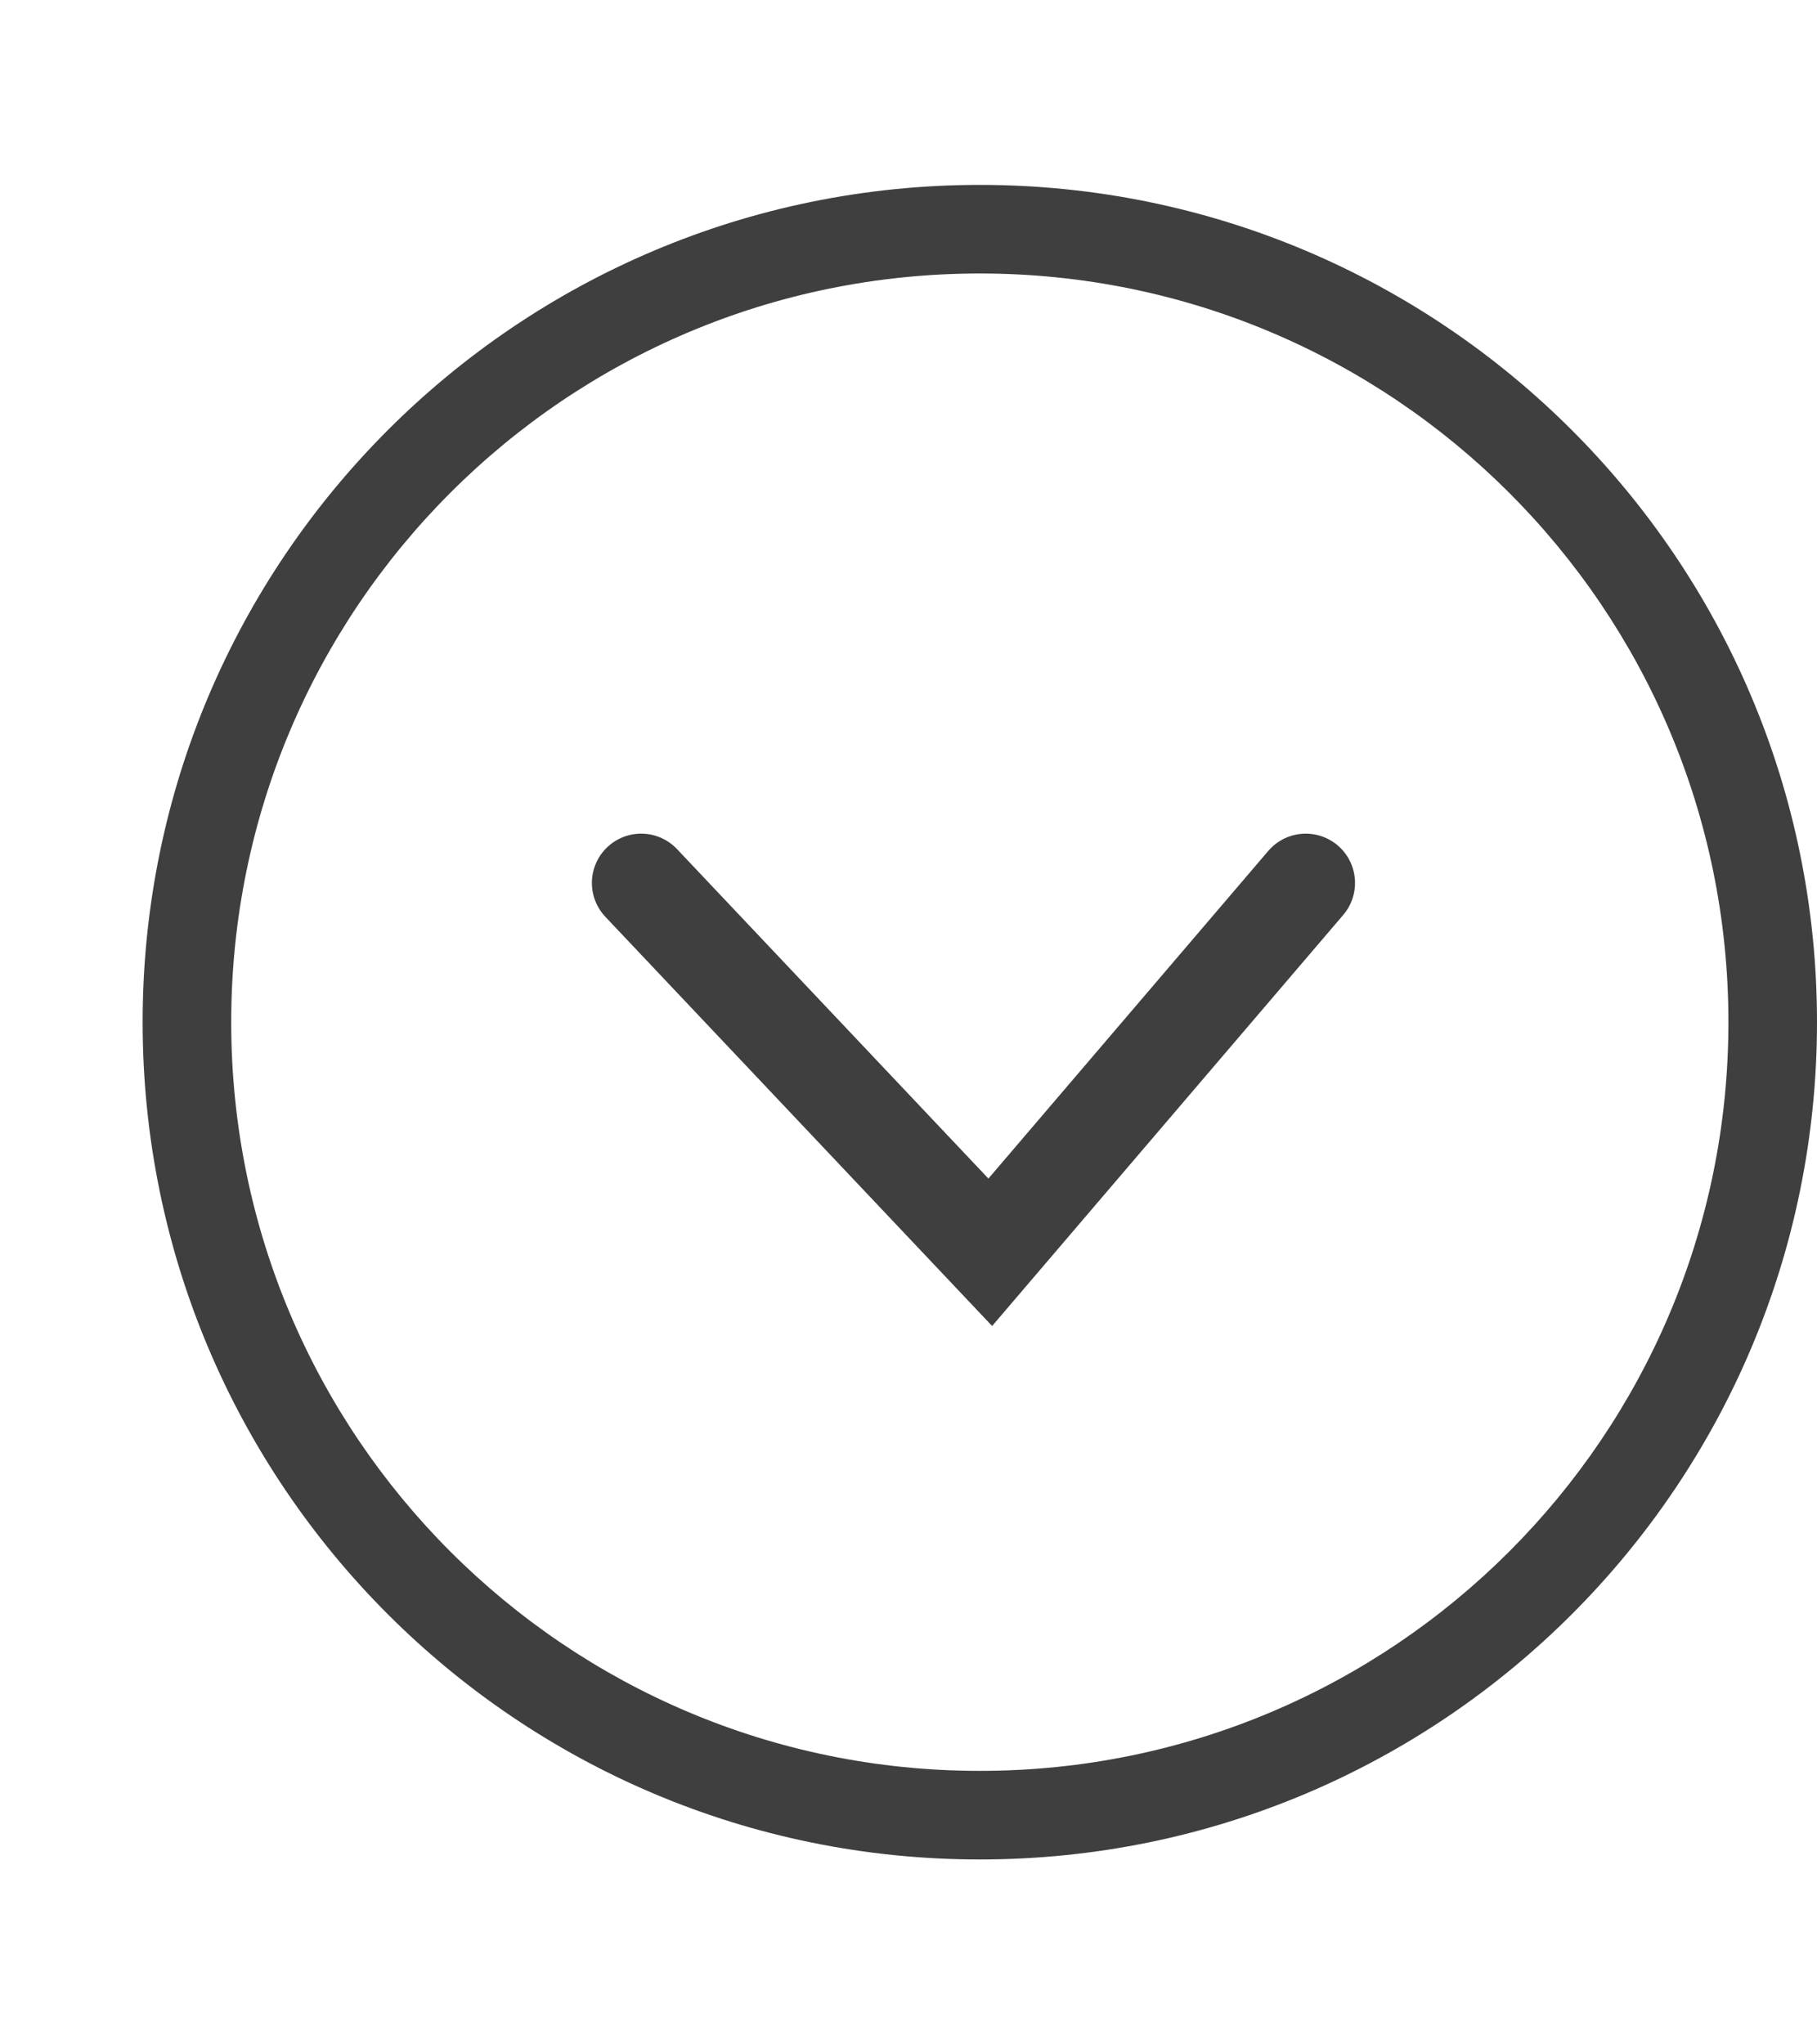 <svg width="8" height="9" viewBox="0 0 8 9" fill="none" xmlns="http://www.w3.org/2000/svg">
<path d="M8 4.5C8 6.536 6.35 8.186 4.314 8.186C2.278 8.186 0.628 6.536 0.628 4.5C0.628 2.464 2.278 0.814 4.314 0.814C6.35 0.814 8 2.464 8 4.5ZM1.018 4.5C1.018 6.321 2.493 7.796 4.314 7.796C6.134 7.796 7.61 6.321 7.61 4.5C7.61 2.679 6.134 1.204 4.314 1.204C2.493 1.204 1.018 2.679 1.018 4.5Z" fill="#3F3F3F"/>
<path d="M2.823 3.887L4.36 5.513L5.749 3.887" stroke="#3F3F3F" stroke-width="0.434" stroke-linecap="round"/>
</svg>
